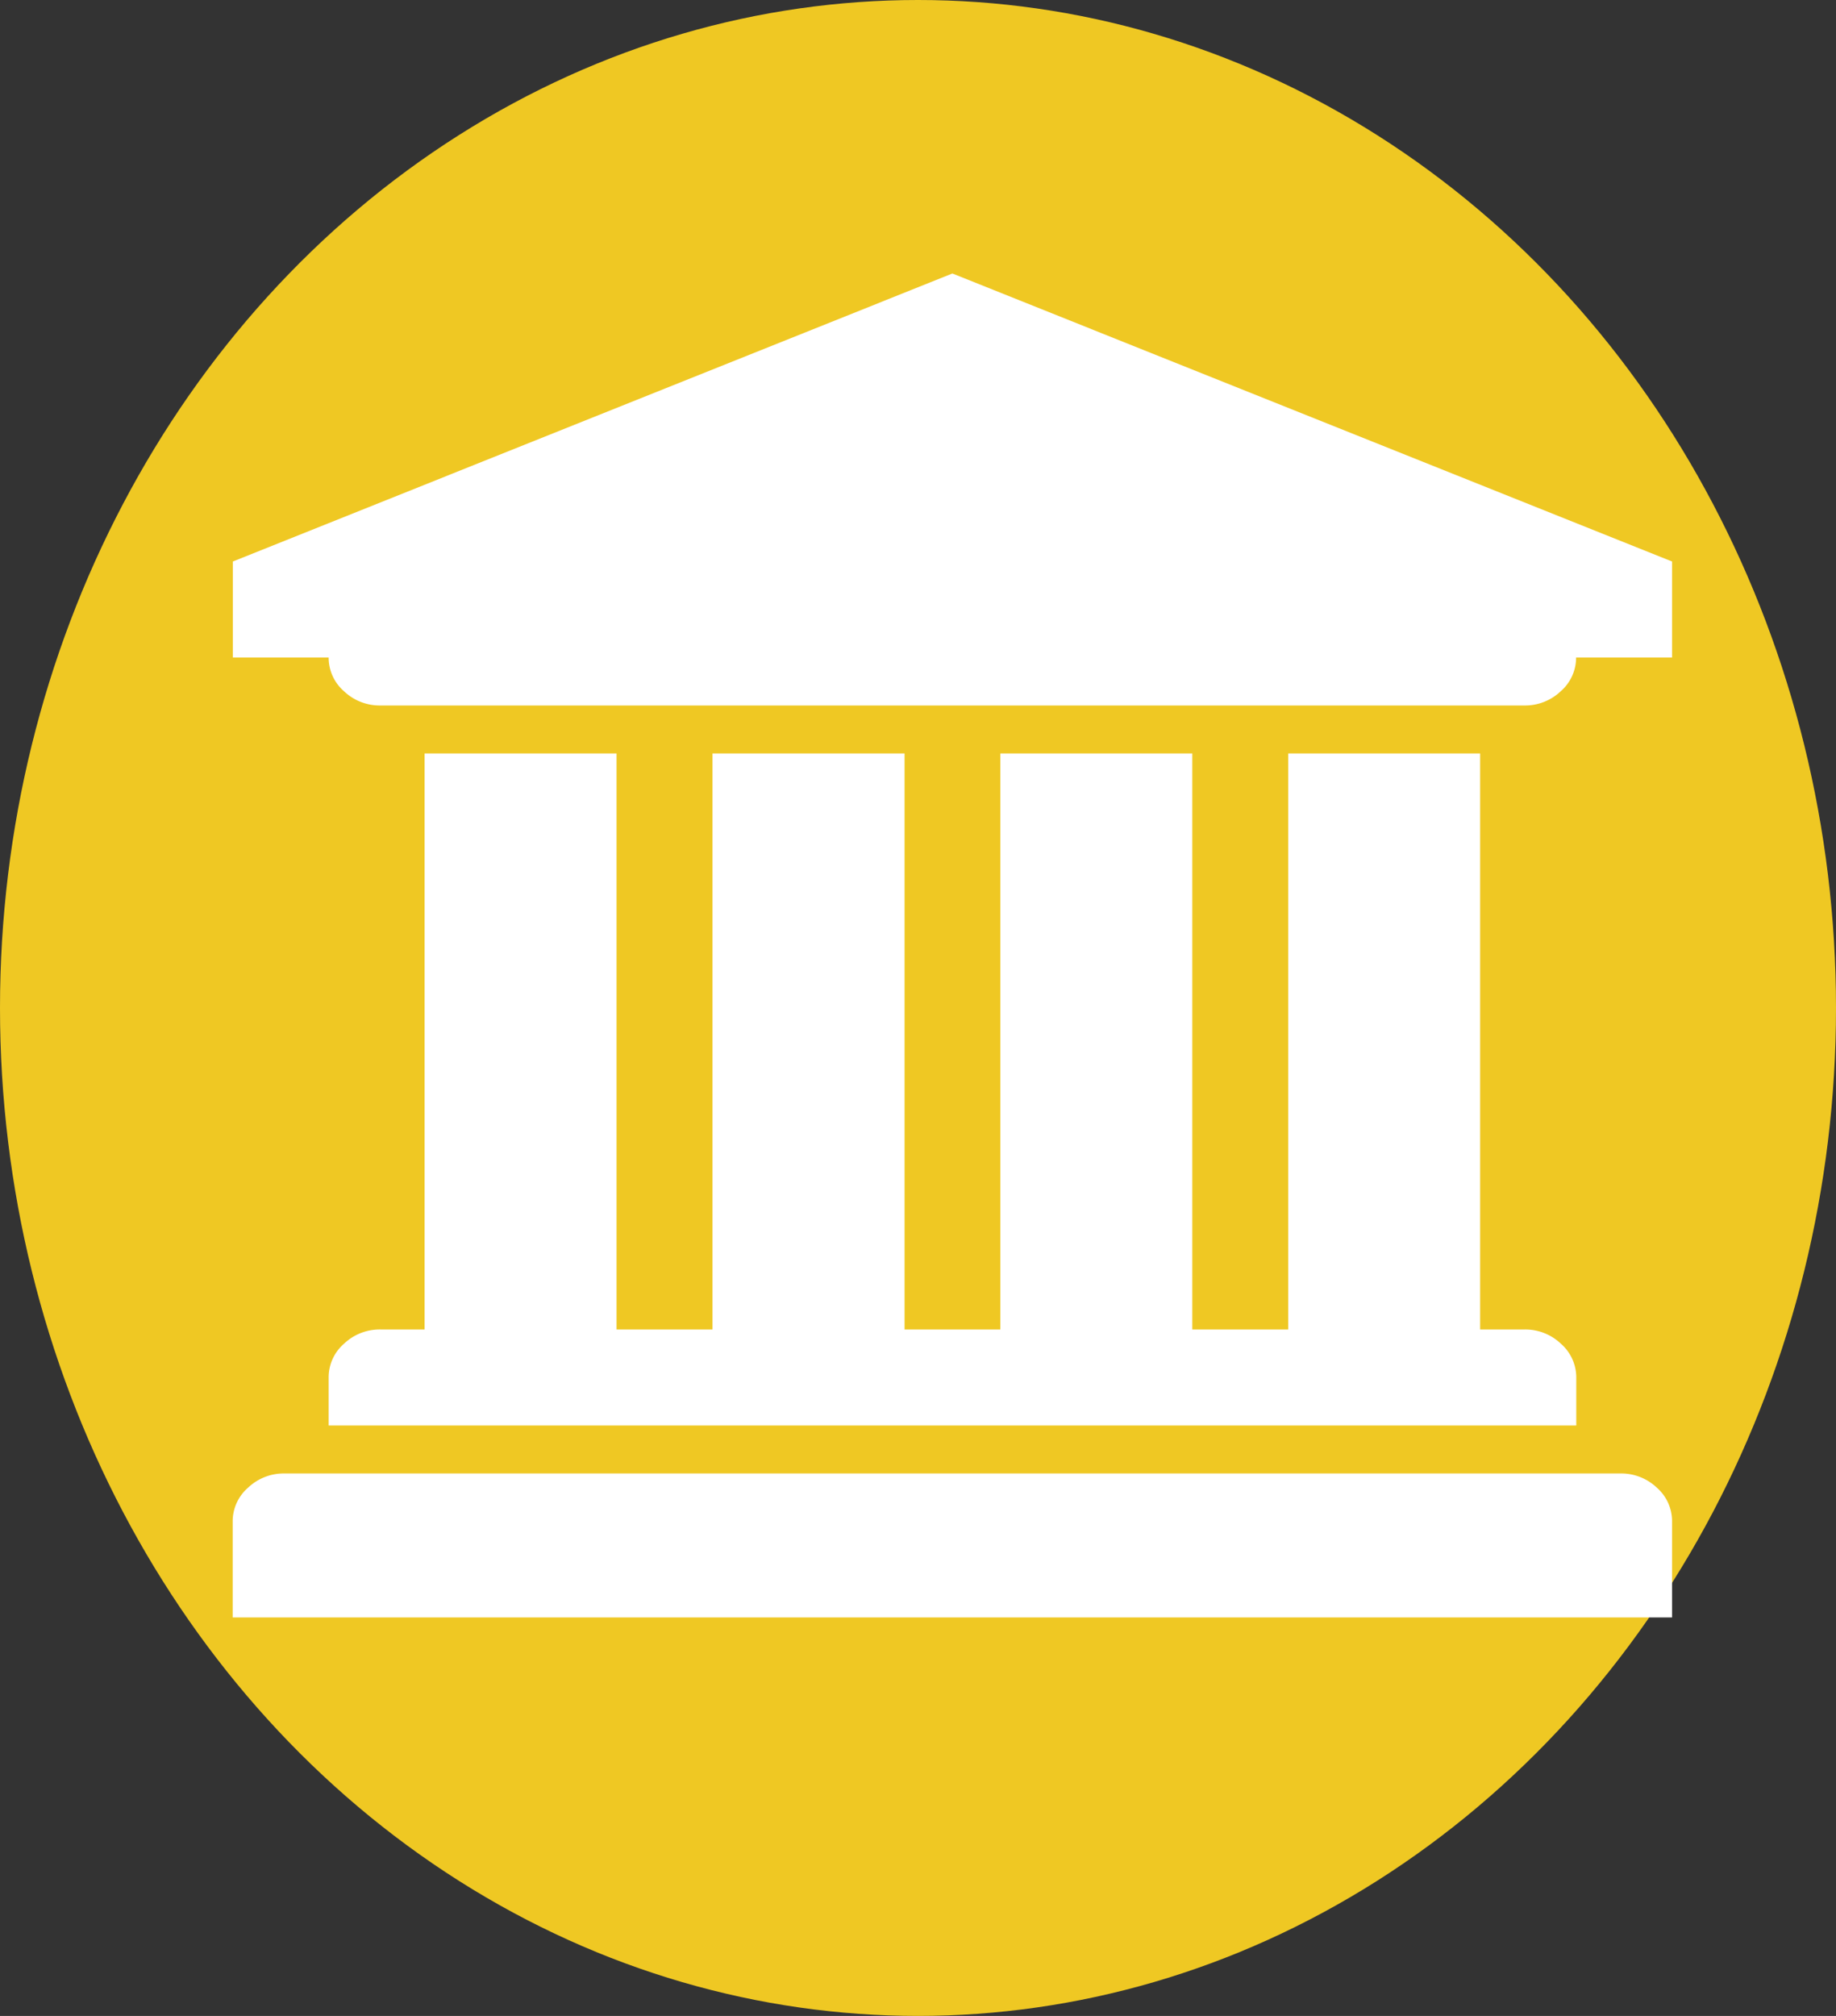 <svg xmlns="http://www.w3.org/2000/svg" width="299.997" height="329.265" viewBox="0 0 41 45">
  <rect x="0" y="0" width="41" height="45" fill="#333333" stroke="none"/>
<defs>
    <style>
      .cls-1 {
        fill: #efc823;
      }

      .cls-2 {
        fill: #fff;
        fill-rule: evenodd;
      }
    </style>
  </defs>
  <ellipse class="cls-1" cx="20.5" cy="22.5" rx="20.5" ry="22.5"/>
  <path id="_" data-name="" class="cls-2" d="M5.2,12.534v2.143H7.339a0.993,0.993,0,0,0,.343.753,1.154,1.154,0,0,0,.812.318H34.041a1.155,1.155,0,0,0,.812-0.318,0.994,0.994,0,0,0,.343-0.753h2.143V12.534L21.268,6.105ZM9.482,29.677H8.494a1.155,1.155,0,0,0-.812.318,0.994,0.994,0,0,0-.343.753v1.072H35.2V30.748a1,1,0,0,0-.343-0.753,1.156,1.156,0,0,0-.812-0.318H33.053V16.819H28.768V29.677H26.625V16.819H22.339V29.677H20.2V16.819H15.911V29.677H13.768V16.819H9.482V29.677ZM6.351,32.891a1.154,1.154,0,0,0-.812.318,0.993,0.993,0,0,0-.343.753v2.143H37.339V33.962A0.994,0.994,0,0,0,37,33.209a1.154,1.154,0,0,0-.812-0.318H6.351Z"/>
</svg>
